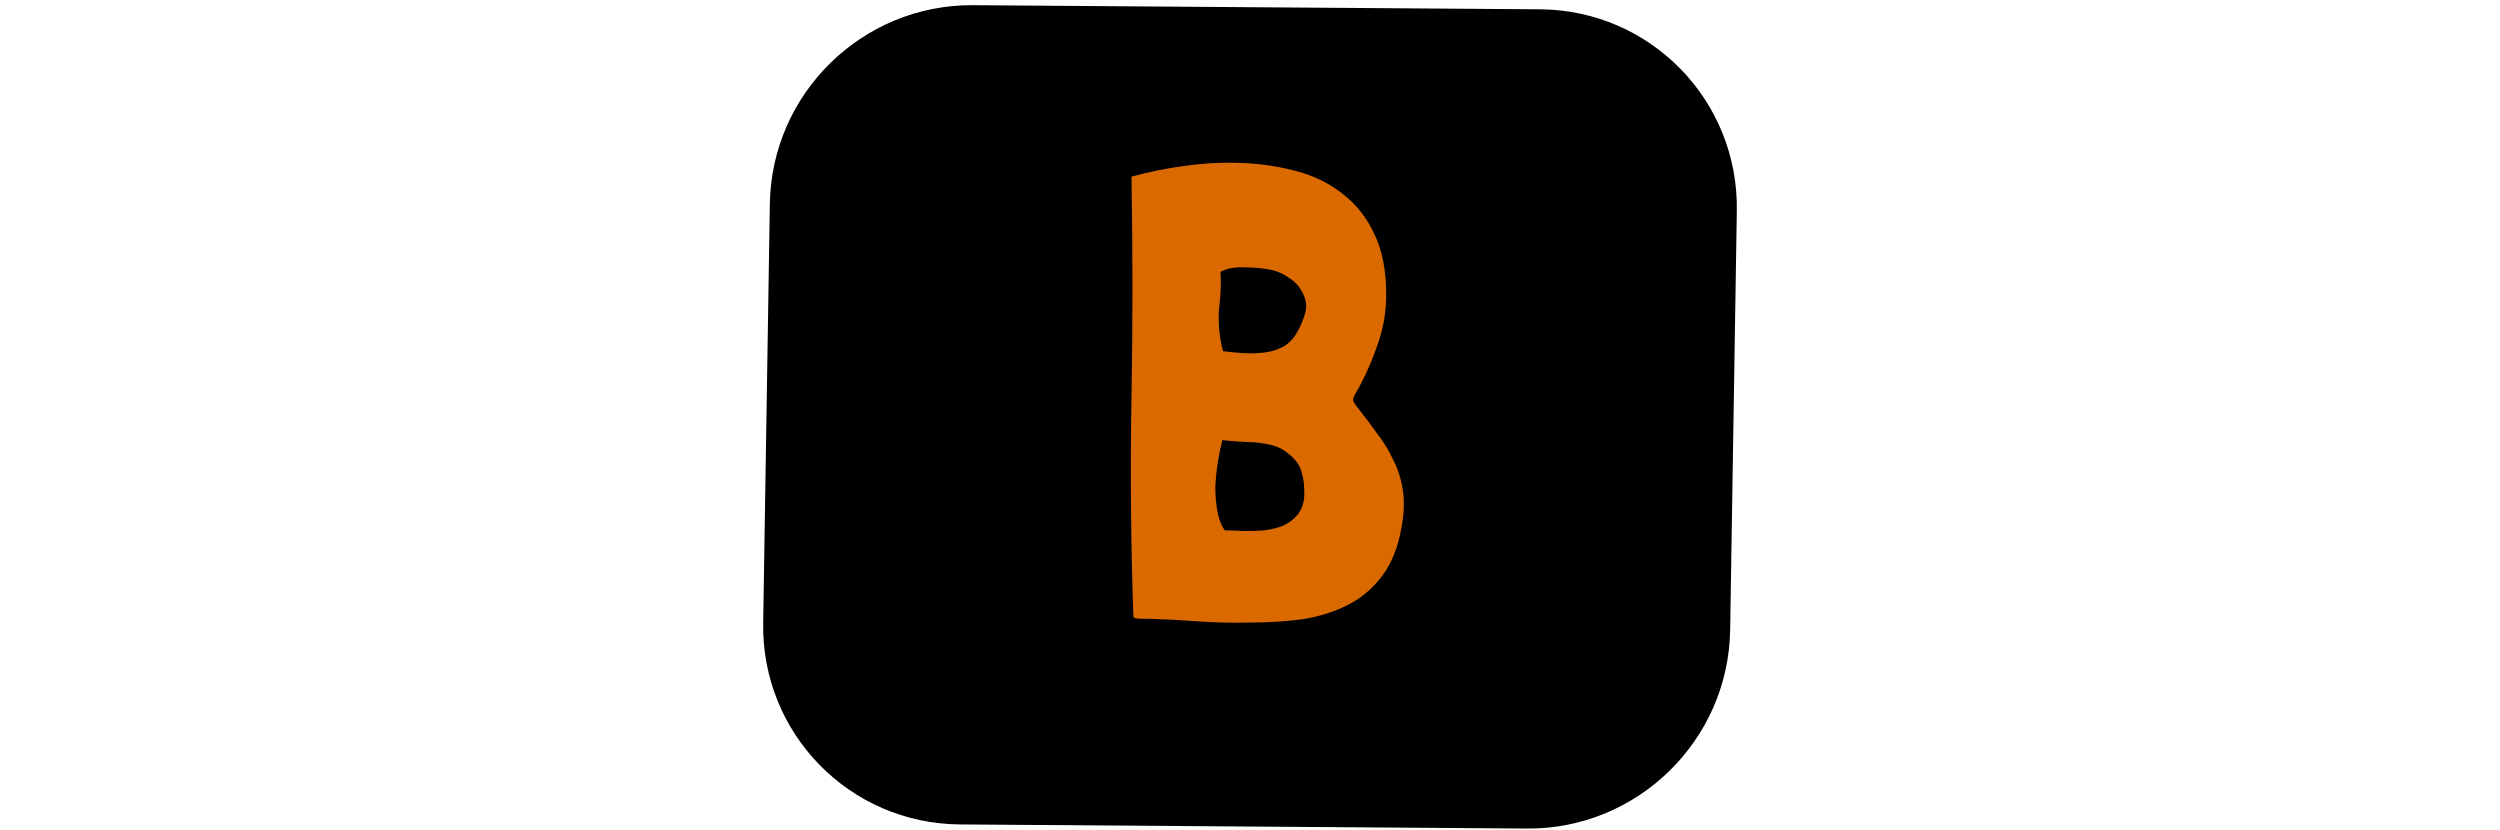 <svg width="500" height="166" viewBox="0 0 196 166" fill="none" xmlns="http://www.w3.org/2000/svg">
<path d="M1.969 40.743C2.32 18.654 20.513 0.878 42.604 1.038L156.001 1.861C178.092 2.021 195.715 20.057 195.364 42.146L194.031 126.005C193.68 148.094 175.487 165.87 153.396 165.71L39.999 164.887C17.908 164.727 0.285 146.691 0.636 124.602L1.969 40.743Z" fill="black"/>
<path d="M118.713 80.352C118.883 80.693 119.182 81.12 119.609 81.632C120.974 83.339 122.254 85.045 123.449 86.752C124.729 88.373 125.795 90.123 126.649 92C127.587 93.792 128.227 95.797 128.569 98.016C128.91 100.235 128.825 102.709 128.313 105.44C127.63 109.451 126.307 112.736 124.345 115.296C122.467 117.771 120.163 119.691 117.433 121.056C114.702 122.421 111.673 123.36 108.345 123.872C105.017 124.299 101.561 124.512 97.977 124.512C94.478 124.597 90.937 124.512 87.353 124.256C83.854 124 80.569 123.829 77.497 123.744C76.985 123.744 76.473 123.744 75.961 123.744C75.534 123.744 75.108 123.659 74.681 123.488C74.169 108.725 74.041 94.091 74.297 79.584C74.553 64.992 74.553 50.272 74.297 35.424L74.425 35.296C77.838 34.357 81.465 33.632 85.305 33.12C89.145 32.608 92.942 32.437 96.697 32.608C100.451 32.779 104.035 33.333 107.449 34.272C110.947 35.211 114.019 36.747 116.665 38.88C119.31 40.928 121.401 43.616 122.937 46.944C124.473 50.187 125.241 54.197 125.241 58.976C125.241 62.56 124.601 66.059 123.321 69.472C122.126 72.885 120.675 76.043 118.969 78.944C118.627 79.541 118.542 80.011 118.713 80.352ZM104.505 105.184C105.699 104.672 106.723 103.904 107.577 102.88C108.515 101.6 108.942 100.064 108.857 98.272C108.857 96.48 108.558 94.859 107.961 93.408C107.449 92.384 106.681 91.488 105.657 90.72C104.633 89.867 103.566 89.312 102.457 89.056C100.835 88.629 99.171 88.416 97.465 88.416C95.758 88.331 94.094 88.203 92.473 88.032C92.132 89.312 91.833 90.763 91.577 92.384C91.321 94.005 91.15 95.669 91.065 97.376C91.065 98.997 91.193 100.576 91.449 102.112C91.705 103.648 92.174 104.928 92.857 105.952L93.113 106.08C94.308 106.08 95.545 106.123 96.825 106.208C98.19 106.208 99.513 106.165 100.793 106.08C102.158 105.909 103.395 105.611 104.505 105.184ZM104.633 69.344C105.827 68.661 106.766 67.68 107.449 66.4C108.046 65.376 108.558 64.181 108.985 62.816C109.411 61.451 109.283 60.085 108.601 58.72C107.918 57.355 107.022 56.331 105.913 55.648C104.889 54.88 103.694 54.325 102.329 53.984C100.622 53.643 98.787 53.472 96.825 53.472C94.948 53.387 93.369 53.685 92.089 54.368C92.26 56.331 92.174 58.72 91.833 61.536C91.577 64.352 91.833 67.253 92.601 70.24C93.881 70.411 95.246 70.539 96.697 70.624C98.147 70.709 99.555 70.667 100.921 70.496C102.286 70.325 103.523 69.941 104.633 69.344Z" fill="#DA6900"/>
</svg>
